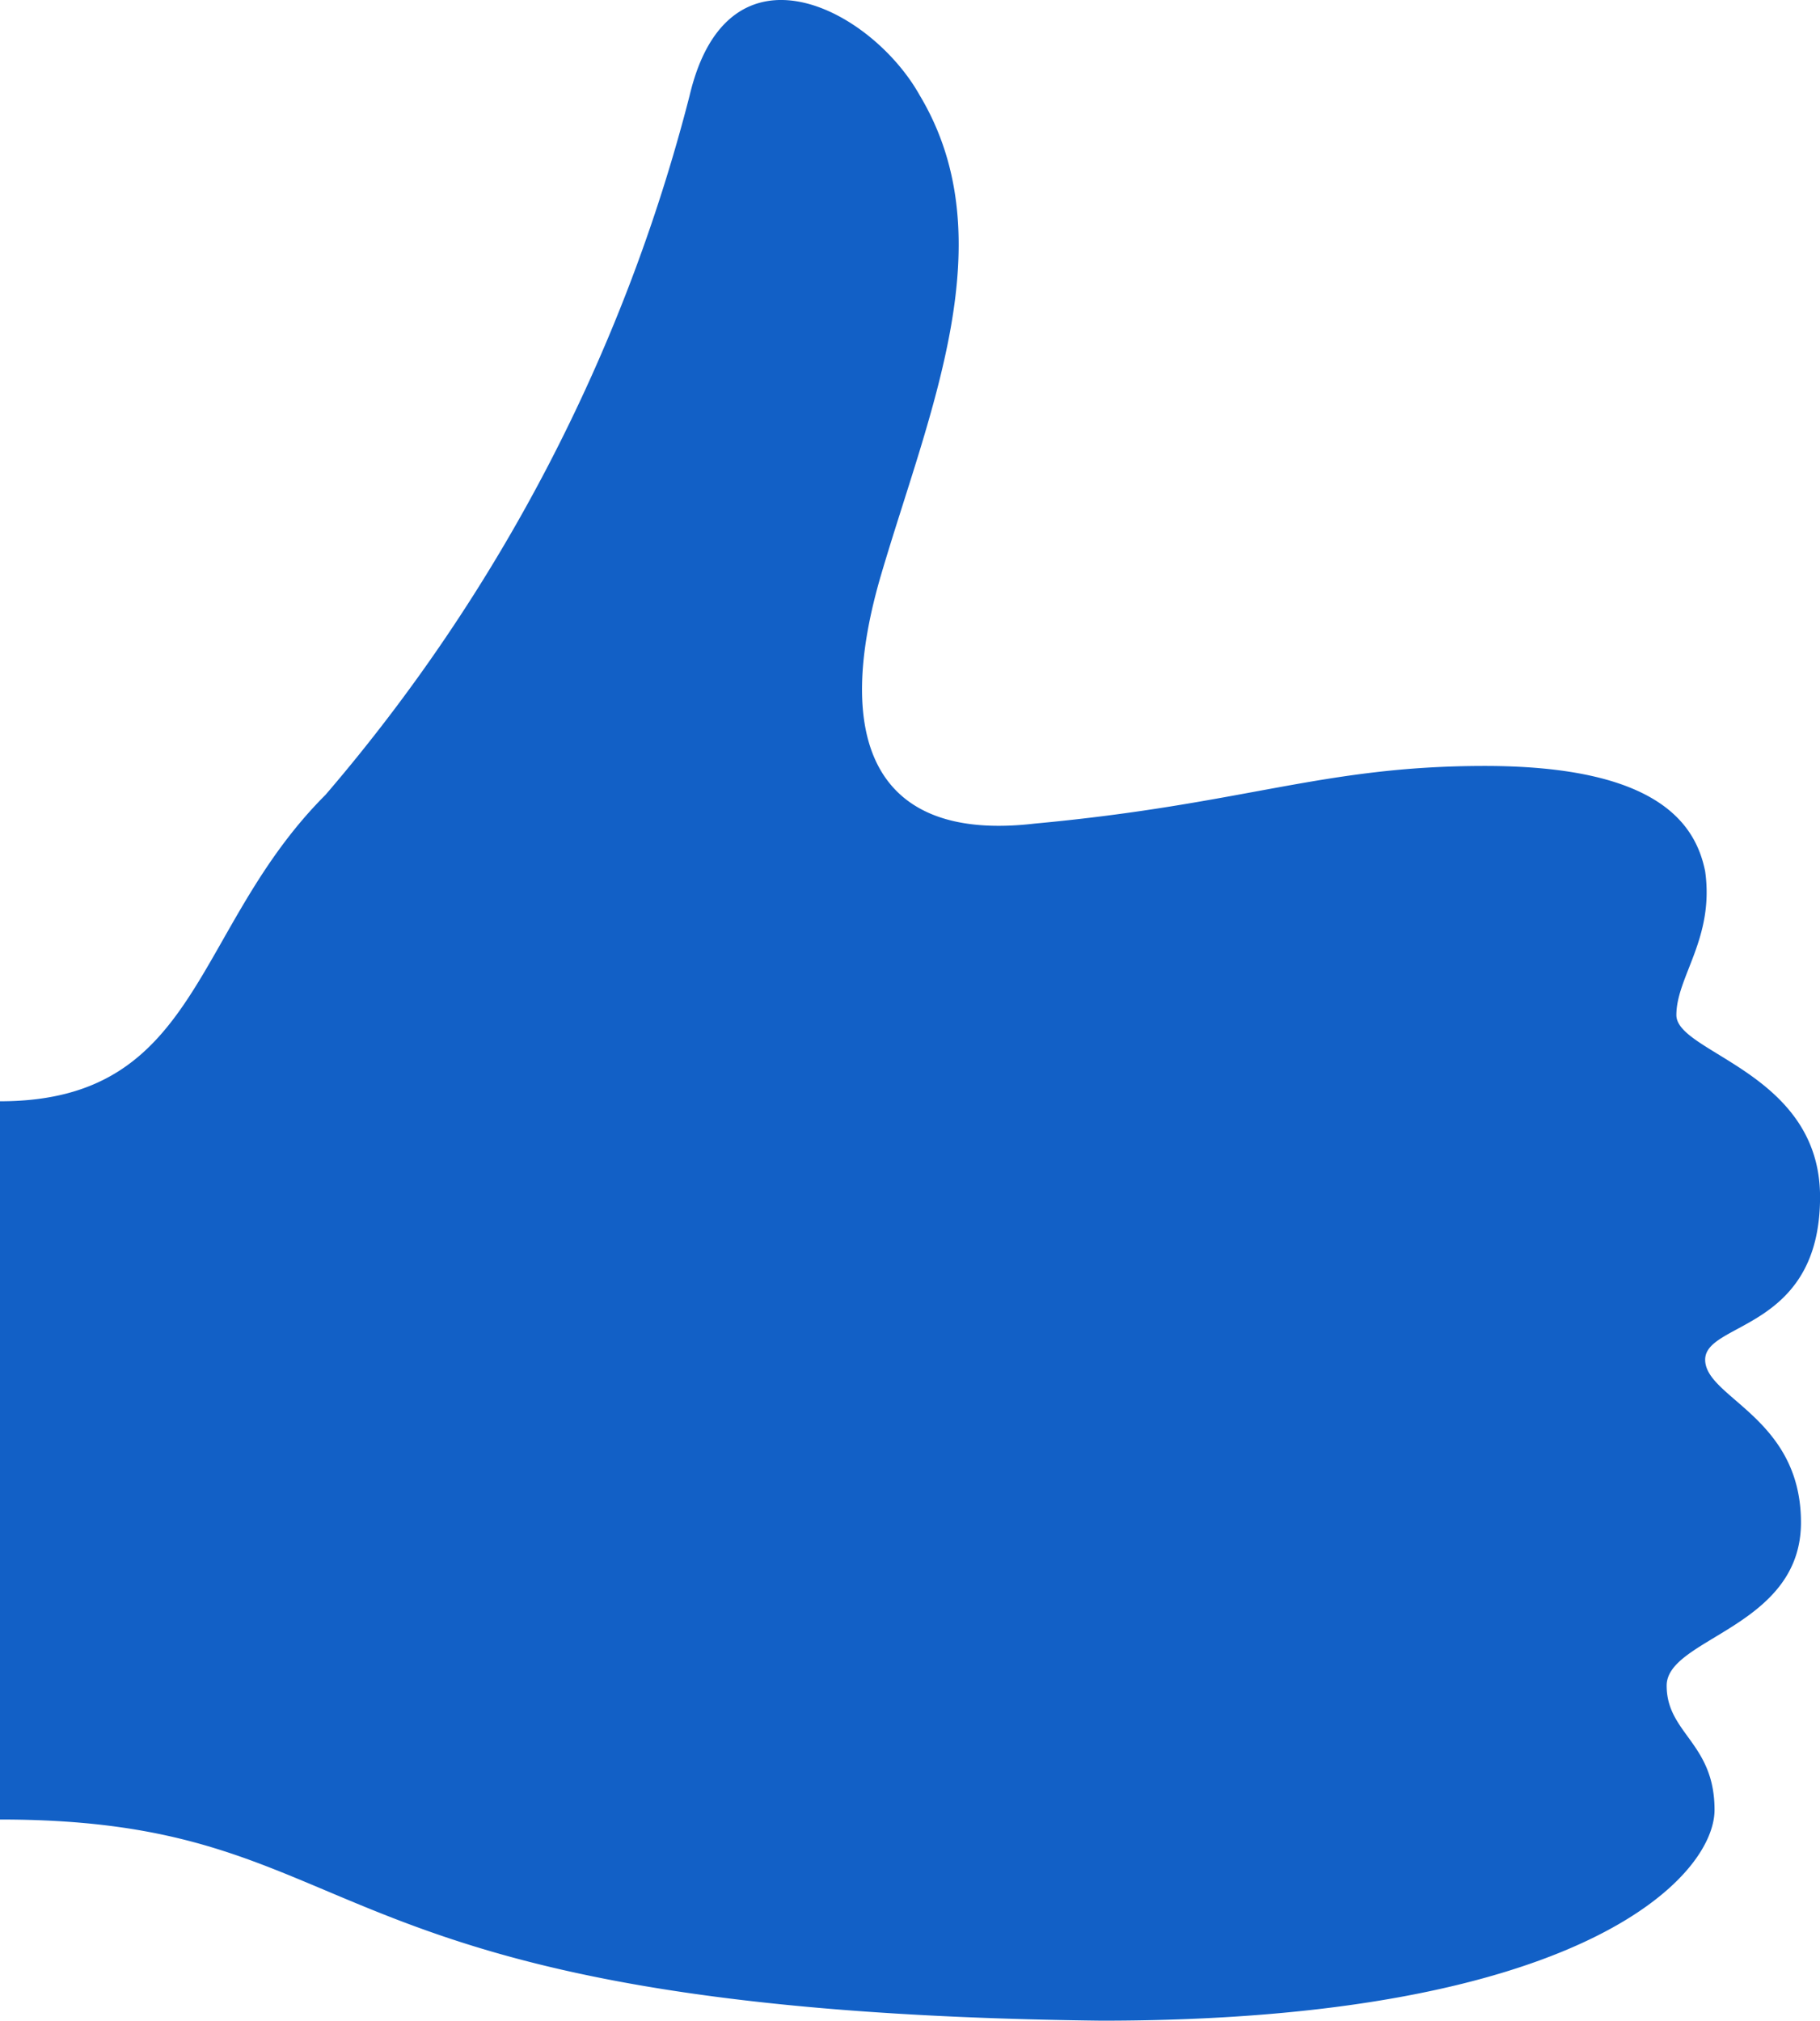 <svg xmlns="http://www.w3.org/2000/svg" width="32.806" height="36.429" viewBox="0 0 32.806 36.429">
  <path id="like" d="M19.579,1.724c1.551,2.59.169,5.7-.695,8.633s-.169,4.836,2.765,4.492c3.8-.351,5.18-1.039,8.114-1.039,3.109,0,3.8,1.039,3.973,1.9.169,1.207-.519,1.9-.519,2.59s2.59,1.032,2.59,3.278c0,2.415-2.071,2.246-2.071,2.934s1.727,1.039,1.727,2.934-2.421,2.078-2.421,2.941.863,1.032.863,2.239-2.415,3.8-11.048,3.8C8.18,36.257,9.907,32.8,3,32.8V19.854c3.629,0,3.453-3.109,5.868-5.524A31.246,31.246,0,0,0,15.431,1.724C16.125-1.21,18.715.173,19.579,1.724Z" transform="translate(-3 -0.004)" fill="#1260c6"/>
</svg>
